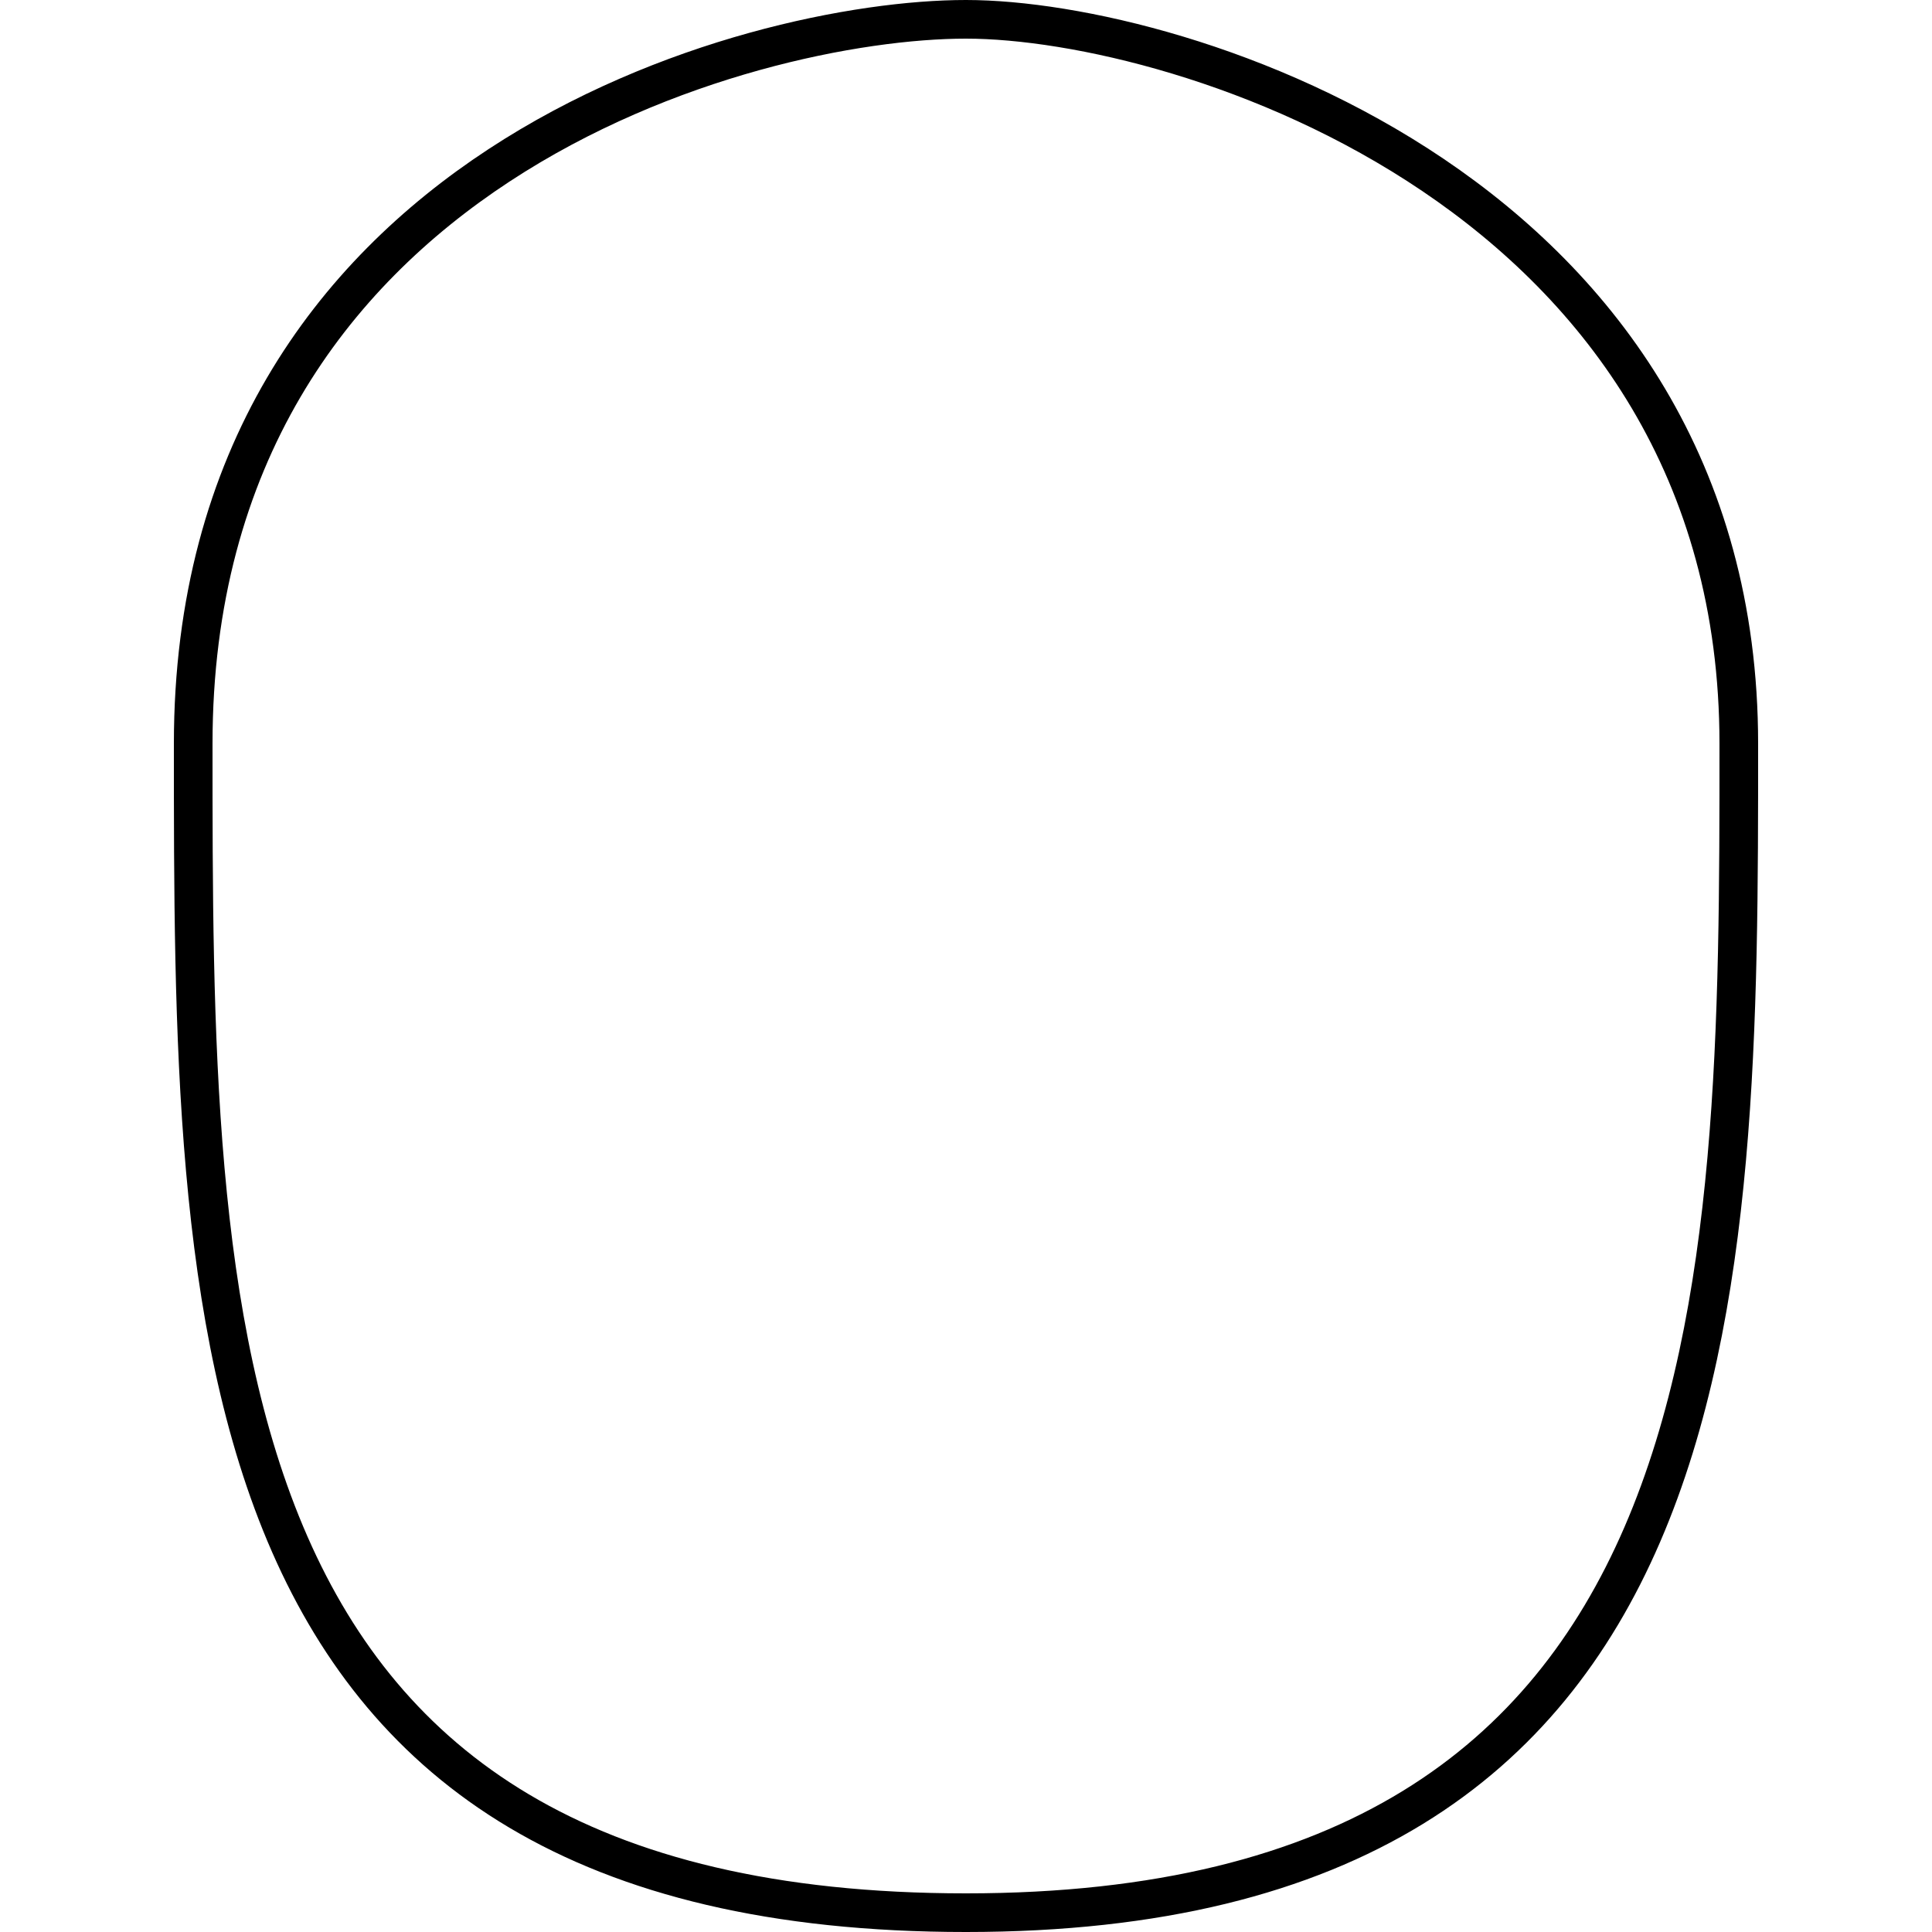 <?xml version="1.0" encoding="UTF-8" standalone="no"?>
<!-- Created with Inkscape (http://www.inkscape.org/) -->

<svg
   xmlns:dc="http://purl.org/dc/elements/1.1/"
   xmlns:cc="http://creativecommons.org/ns#"
   xmlns:rdf="http://www.w3.org/1999/02/22-rdf-syntax-ns#"
   xmlns:svg="http://www.w3.org/2000/svg"
   xmlns="http://www.w3.org/2000/svg"
   xmlns:sodipodi="http://sodipodi.sourceforge.net/DTD/sodipodi-0.dtd"
   xmlns:inkscape="http://www.inkscape.org/namespaces/inkscape"
   width="1000"
   height="1000"
   viewBox="0 0 1000 1000"
   id="svg7752"
   version="1.1"
   inkscape:version="0.91 r13725"
   sodipodi:docname="02.svg">
  <defs
     id="defs7754" />
  <sodipodi:namedview
     id="base"
     pagecolor="#ffffff"
     bordercolor="#666666"
     borderopacity="1.0"
     inkscape:pageopacity="0.0"
     inkscape:pageshadow="2"
     inkscape:zoom="0.7"
     inkscape:cx="745.76647"
     inkscape:cy="585.69524"
     inkscape:document-units="px"
     inkscape:current-layer="layer1"
     showgrid="false"
     showguides="true"
     inkscape:guide-bbox="true"
     inkscape:window-width="1855"
     inkscape:window-height="1056"
     inkscape:window-x="1985"
     inkscape:window-y="24"
     inkscape:window-maximized="1"
     units="px">
    <sodipodi:guide
       position="500,177.143"
       orientation="1,0"
       id="guide8313"
       inkscape:label=""
       inkscape:color="rgb(0,0,255)" />
    <sodipodi:guide
       position="-103.036,500"
       orientation="0,1"
       id="guide8343"
       inkscape:label=""
       inkscape:color="rgb(0,0,255)" />
    <sodipodi:guide
       position="571.429,614.286"
       orientation="0,1"
       id="guide8470" />
    <sodipodi:guide
       position="100,921.429"
       orientation="1,0"
       id="guide8472"
       inkscape:label=""
       inkscape:color="rgb(0,0,255)" />
    <sodipodi:guide
       position="900,542.857"
       orientation="1,0"
       id="guide8474"
       inkscape:label=""
       inkscape:color="rgb(0,0,255)" />
    <sodipodi:guide
       position="-462.65,990"
       orientation="0,1"
       id="guide8588"
       inkscape:label=""
       inkscape:color="rgb(0,0,255)" />
    <sodipodi:guide
       position="254.558,10"
       orientation="0,1"
       id="guide8823"
       inkscape:label=""
       inkscape:color="rgb(0,0,255)" />
    <sodipodi:guide
       position="286.883,117.178"
       orientation="0,1"
       id="guide8831" />
  </sodipodi:namedview>
  <g
     inkscape:label="01"
     inkscape:groupmode="layer"
     id="layer1"
     style="display:none"
     transform="translate(0,-52.362)">
    <path
       style="fill:none;fill-rule:evenodd;stroke:#000000;stroke-width:20;stroke-linecap:butt;stroke-linejoin:miter;stroke-miterlimit:4;stroke-dasharray:none;stroke-opacity:1"
       d="M 500,62.362 C 317.073,62.362 100,223.997 100,438.077 c 0,375.89 400,604.286 400,604.286 0,0 400,-228.571 400,-604.286 C 900,222.362 682.927,62.362 500,62.362 Z"
       id="path8825"
       inkscape:connector-curvature="0"
       sodipodi:nodetypes="zscsz" />
  </g>
  <g
     inkscape:groupmode="layer"
     id="layer26"
     inkscape:label="TOP"
     style="display:none">
    <path
       style="display:inline;fill:none;fill-opacity:1;stroke:#ff0000;stroke-width:20;stroke-linecap:round;stroke-linejoin:round;stroke-miterlimit:4;stroke-dasharray:none;stroke-opacity:1"
       id="path8327"
       sodipodi:type="arc"
       sodipodi:cx="500.00003"
       sodipodi:cy="409.47427"
       sodipodi:rx="399.48163"
       sodipodi:ry="398.95593"
       sodipodi:start="3.1415927"
       sodipodi:end="0"
       d="M 100.518,409.474 A 399.482,398.956 0 0 1 500,10.518 399.482,398.956 0 0 1 899.482,409.474"
       sodipodi:open="true" />
  </g>
  <g
     inkscape:groupmode="layer"
     id="layer15"
     inkscape:label="02"
     style="display:inline"
     transform="translate(0,-52.362)">
    <path
       style="fill:none;fill-rule:evenodd;stroke:#000000;stroke-width:20;stroke-linecap:butt;stroke-linejoin:miter;stroke-miterlimit:4;stroke-dasharray:none;stroke-opacity:1"
       d="M 500,62.362 C 388.501,62.362 100,139.1 100,437.362 c 0,298.262 1e-5,605 400,605 C 900,1042.362 900,722.362 900,437.362 900,152.362 611.499,62.362 500,62.362 Z"
       id="path8827"
       inkscape:connector-curvature="0"
       sodipodi:nodetypes="zzzzz" />
  </g>
  <g
     inkscape:groupmode="layer"
     id="layer16"
     inkscape:label="03"
     style="display:none"
     transform="translate(0,-52.362)">
    <path
       style="fill:none;fill-rule:evenodd;stroke:#000000;stroke-width:20;stroke-linecap:butt;stroke-linejoin:miter;stroke-miterlimit:4;stroke-dasharray:none;stroke-opacity:1"
       d="M 500,62.362 C 358.274,62.362 100,164.571 100,438.077 c 0,309.22 0,386.025 154.558,499.128 142.22,104.074 245.442,105.157 245.442,105.157 0,0 172.311,-26.175 279.838,-109.198 C 900,840.384 900,813.791 900,438.077 900,169.505 641.726,62.362 500,62.362 Z"
       id="path8833"
       inkscape:connector-curvature="0"
       sodipodi:nodetypes="zsscssz" />
  </g>
  <g
     inkscape:groupmode="layer"
     id="layer17"
     inkscape:label="04"
     style="display:none"
     transform="translate(0,-52.362)">
    <path
       style="fill:none;fill-rule:evenodd;stroke:#000000;stroke-width:20;stroke-linecap:butt;stroke-linejoin:miter;stroke-miterlimit:4;stroke-dasharray:none;stroke-opacity:1"
       d="m 500,62.362 c -95.966,0 -400,81.913 -400,375 0,415.878 280.653,605 400,605 119.394,0 400,-142.109 400,-605 C 900,126.731 595.966,62.362 500,62.362 Z"
       id="path8341"
       inkscape:connector-curvature="0"
       sodipodi:nodetypes="zsssz" />
  </g>
  <g
     inkscape:groupmode="layer"
     id="layer18"
     inkscape:label="05"
     style="display:none"
     transform="translate(0,-52.362)">
    <path
       style="display:inline;fill:none;fill-rule:evenodd;stroke:#000000;stroke-width:20;stroke-linecap:butt;stroke-linejoin:miter;stroke-miterlimit:4;stroke-dasharray:none;stroke-opacity:1"
       d="M 499.96,62.454 C 443.055,62.454 100,110.568 100,440.362 c 0,99.596 -66.495,130.33 -66.495,270.319 0,282.025 318.786,331.681 466.495,331.681 147.71,0 473.849,-37.485 473.849,-325.375 0,-136.293 -73.001,-138.833 -73.001,-278.786 0,-324.452 -336.03,-375.746 -400.889,-375.746 z"
       id="path8396"
       inkscape:connector-curvature="0"
       sodipodi:nodetypes="csssssc"
       inkscape:transform-center-x="3.0868149"
       inkscape:transform-center-y="-13.119167" />
  </g>
  <g
     inkscape:groupmode="layer"
     id="layer19"
     inkscape:label="06"
     transform="translate(0,-52.362)"
     style="display:none">
    <path
       style="fill:none;fill-rule:evenodd;stroke:#000000;stroke-width:20;stroke-linecap:butt;stroke-linejoin:miter;stroke-miterlimit:4;stroke-dasharray:none;stroke-opacity:1"
       d="m 499.81,61.924 c -109.444,0 -400.375,79.838 -398.489,377.512 2.201,347.381 115.039,606.319 399.469,604.711 315.856,-1.785 400.014,-239.762 400.014,-602.769 0,-298.099 -286.2,-379.454 -400.994,-379.454 z"
       id="path8415"
       inkscape:connector-curvature="0"
       sodipodi:nodetypes="csssc" />
  </g>
  <g
     inkscape:groupmode="layer"
     id="layer20"
     inkscape:label="07"
     style="display:none">
    <path
       style="fill:none;fill-rule:evenodd;stroke:#000000;stroke-width:20;stroke-linecap:butt;stroke-linejoin:miter;stroke-miterlimit:4;stroke-dasharray:none;stroke-opacity:1"
       d="M 500,990 100,760 100,385 C 100,285.226 191.75,12.827 500,10 808.153,7.174 892.979,251.601 900,385 l 0,375 z"
       id="path8449"
       inkscape:connector-curvature="0"
       sodipodi:nodetypes="cccsccc" />
  </g>
  <g
     inkscape:groupmode="layer"
     id="layer21"
     inkscape:label="08"
     style="display:none;opacity:1">
    <path
       style="fill:none;fill-rule:evenodd;stroke:#000000;stroke-width:20;stroke-linecap:butt;stroke-linejoin:miter;stroke-miterlimit:4;stroke-dasharray:none;stroke-opacity:1"
       d="m 100,385 c 0,0 3.902,-375 400,-375 396.098,0 400,375 400,375 0,0 -52.993,410.999 -75,415 -22.007,4.001 -325,190 -325,190 0,0 -308.995,-183.998 -325,-190 -16.005,-6.002 -75,-415 -75,-415 z"
       id="path8590"
       inkscape:connector-curvature="0"
       sodipodi:nodetypes="cscscsc" />
  </g>
  <g
     inkscape:groupmode="layer"
     id="layer22"
     inkscape:label="09"
     style="display:none;opacity:1">
    <path
       style="fill:none;fill-rule:evenodd;stroke:#000000;stroke-width:20;stroke-linecap:butt;stroke-linejoin:miter;stroke-miterlimit:4;stroke-dasharray:none;stroke-opacity:1"
       d="m 100,385 0,365 c 0,0 200,240 300,240 l 200,0 c 100.695,0 300,-240 300,-240 l 0,-365 C 900,385 875.09,10 500,10 124.911,10 100.295,386.825 100,385 Z"
       id="path8603"
       inkscape:connector-curvature="0"
       sodipodi:nodetypes="cczzcczc" />
  </g>
  <g
     inkscape:groupmode="layer"
     id="layer23"
     inkscape:label="10"
     style="display:inline" />
  <g
     inkscape:groupmode="layer"
     id="layer24"
     inkscape:label="11" />
  <g
     inkscape:groupmode="layer"
     id="layer25"
     inkscape:label="12" />
</svg>

